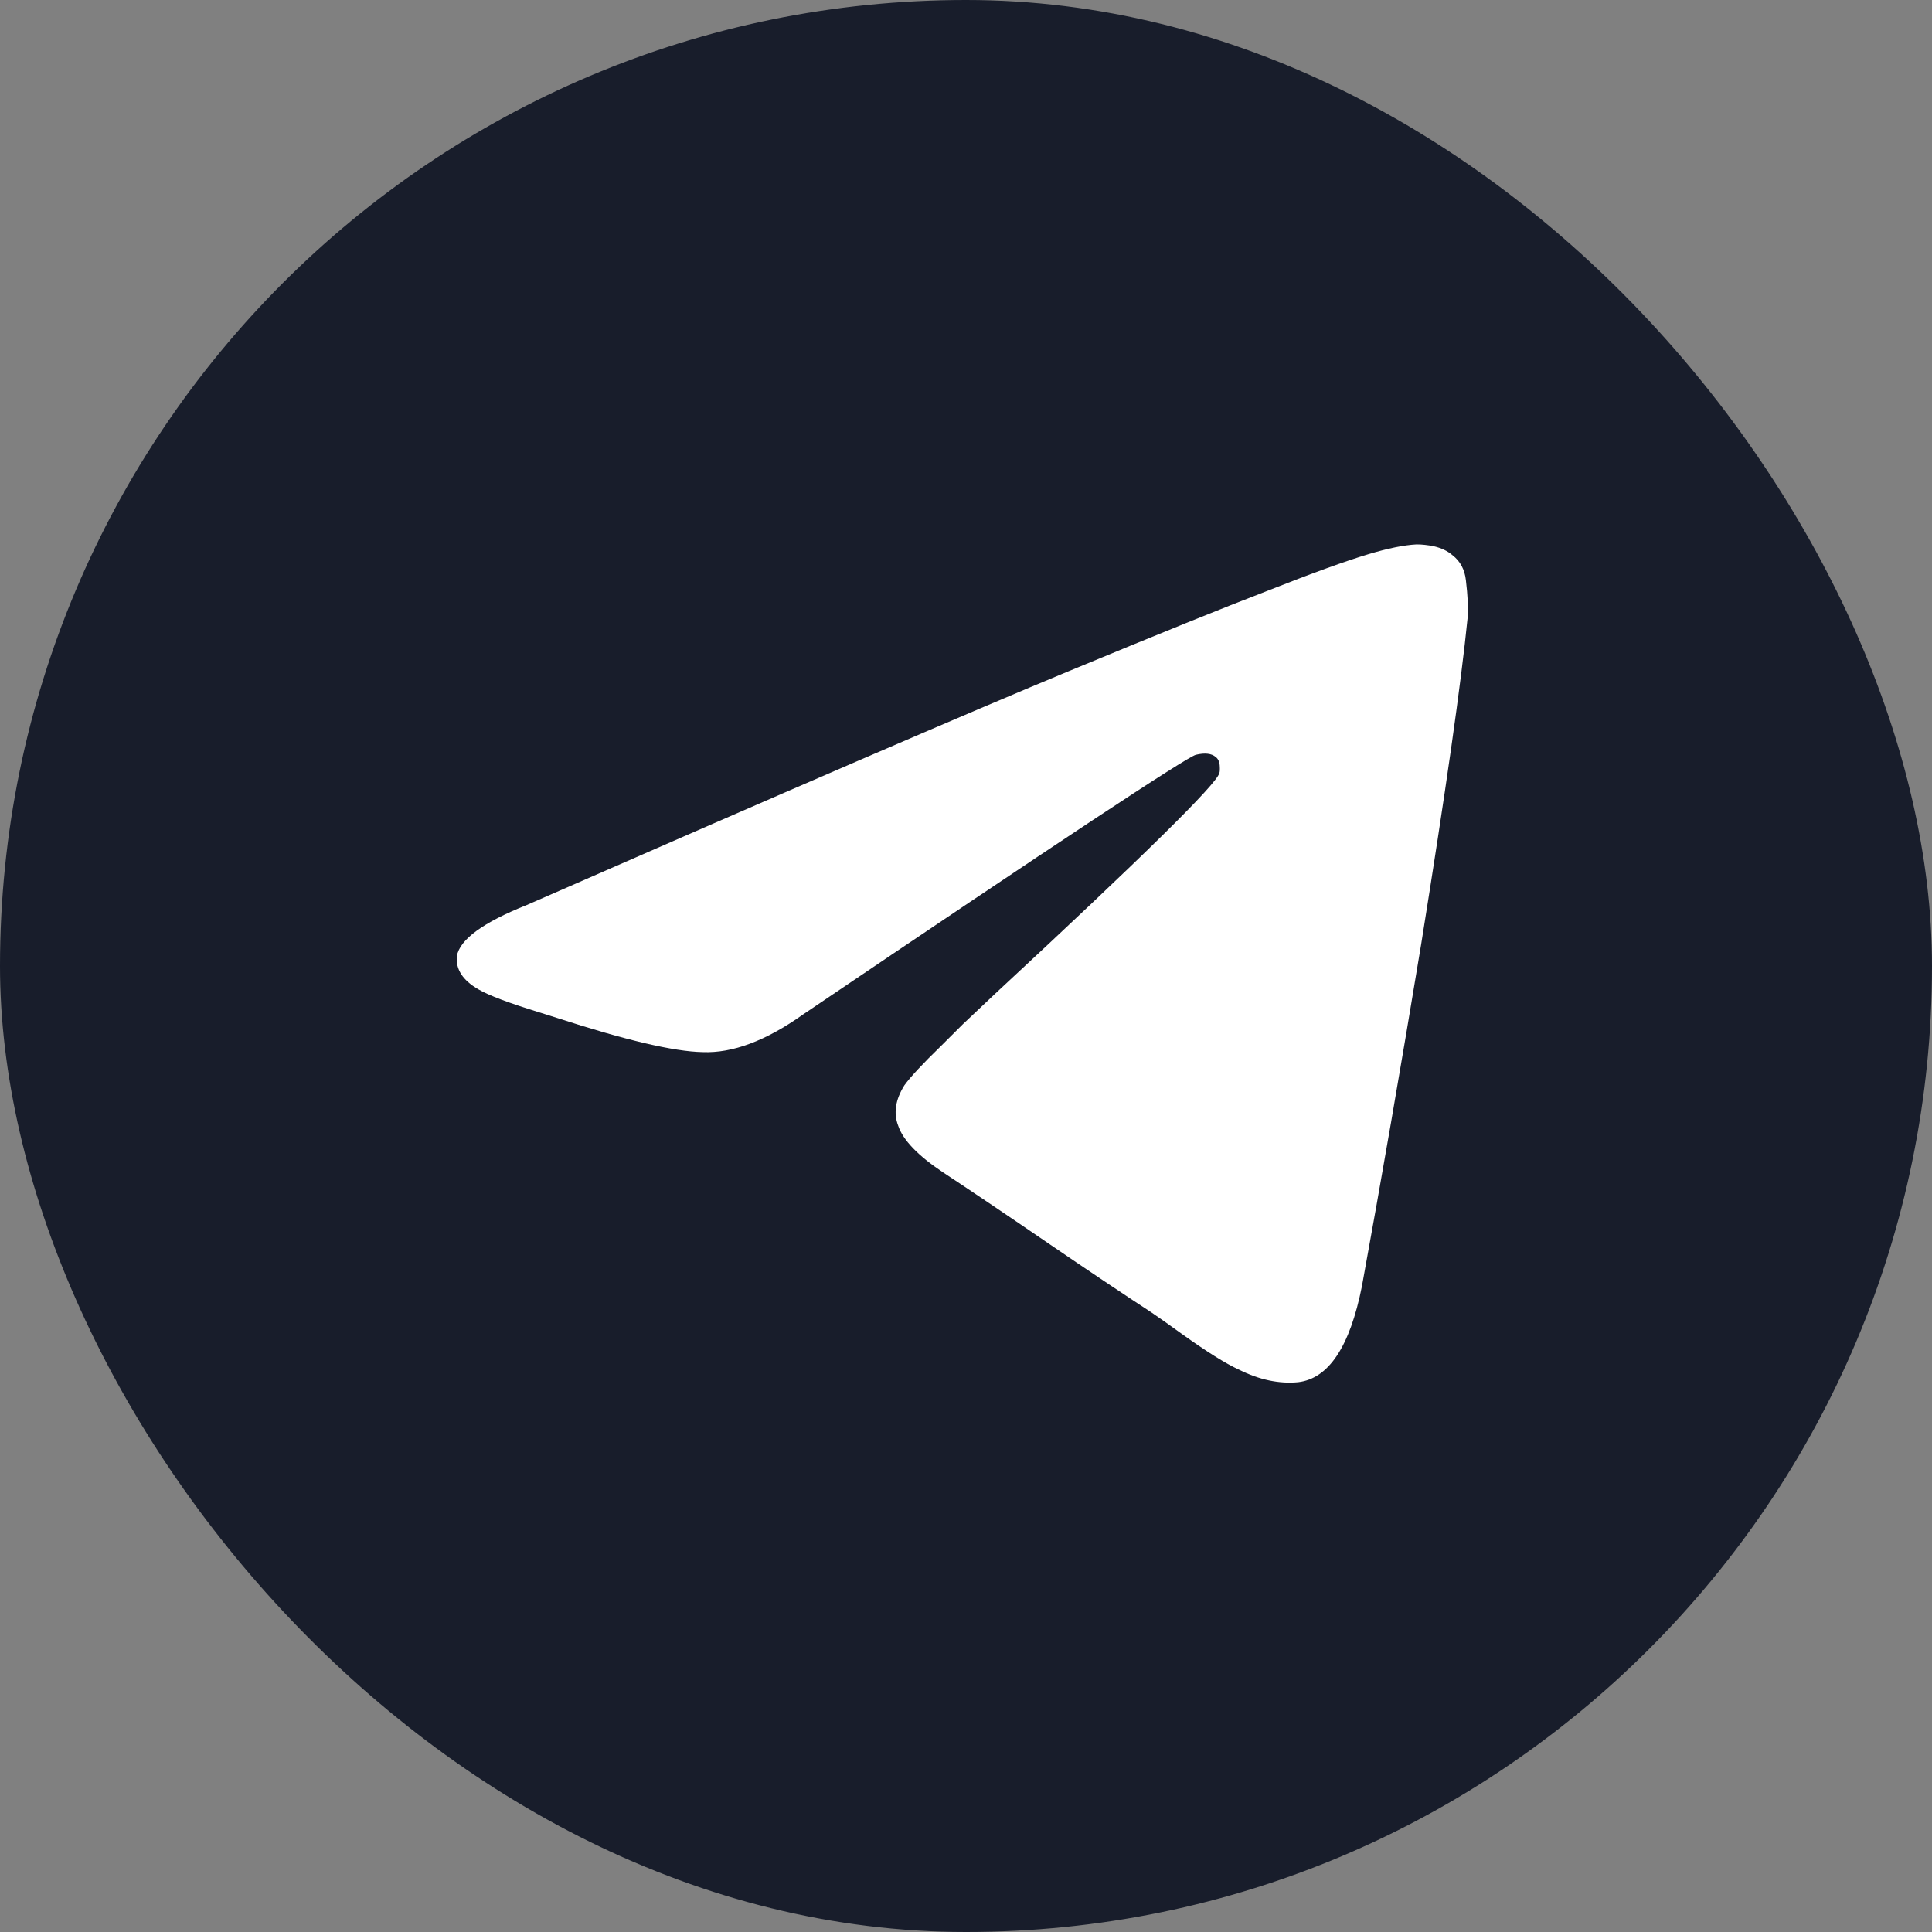 <svg width="28" height="28" viewBox="0 0 28 28" fill="none" xmlns="http://www.w3.org/2000/svg">
<rect x="0" y="0" width="28" height="28" fill="#808080" stroke="none"/>
<rect width="28" height="28" rx="14" fill="#181D2B"/>
<g clip-path="url(#clip0_614_23990)">
<path d="M7.635 13.116C11.474 11.435 14.095 10.304 15.499 9.723C16.773 9.195 17.727 8.809 18.36 8.566C19.018 8.306 19.508 8.129 19.828 8.033C20.114 7.947 20.349 7.899 20.53 7.89C20.608 7.89 20.691 7.899 20.777 7.916C20.89 7.942 20.981 7.986 21.05 8.046C21.163 8.133 21.228 8.254 21.245 8.41C21.271 8.627 21.28 8.805 21.271 8.943C21.176 9.897 20.951 11.478 20.596 13.688C20.301 15.474 20.015 17.125 19.738 18.641C19.564 19.517 19.256 19.98 18.814 20.032C18.537 20.058 18.251 19.998 17.956 19.85C17.766 19.764 17.488 19.59 17.125 19.33C16.934 19.192 16.787 19.088 16.683 19.018C16.284 18.758 15.777 18.418 15.162 17.998C14.546 17.577 14.048 17.242 13.666 16.99C13.303 16.748 13.086 16.522 13.017 16.314C12.947 16.132 12.977 15.937 13.107 15.729C13.194 15.608 13.372 15.417 13.64 15.157L13.953 14.845L14.421 14.403C16.552 12.427 17.636 11.361 17.671 11.205C17.679 11.188 17.681 11.151 17.677 11.095C17.673 11.038 17.653 10.997 17.619 10.971C17.558 10.919 17.462 10.908 17.332 10.939C17.203 10.969 15.305 12.224 11.639 14.702C11.101 15.084 10.616 15.266 10.182 15.248C9.767 15.24 9.065 15.075 8.077 14.754L7.83 14.676C7.379 14.538 7.08 14.425 6.933 14.338C6.707 14.208 6.603 14.048 6.621 13.857C6.664 13.615 7.002 13.368 7.635 13.116Z" fill="white"/>
</g>
<defs>
<clipPath id="clip0_614_23990">
<rect width="14.73" height="13" fill="white" transform="matrix(1 0 0 -1 6.62 20.5)"/>
</clipPath>
</defs>
</svg>

